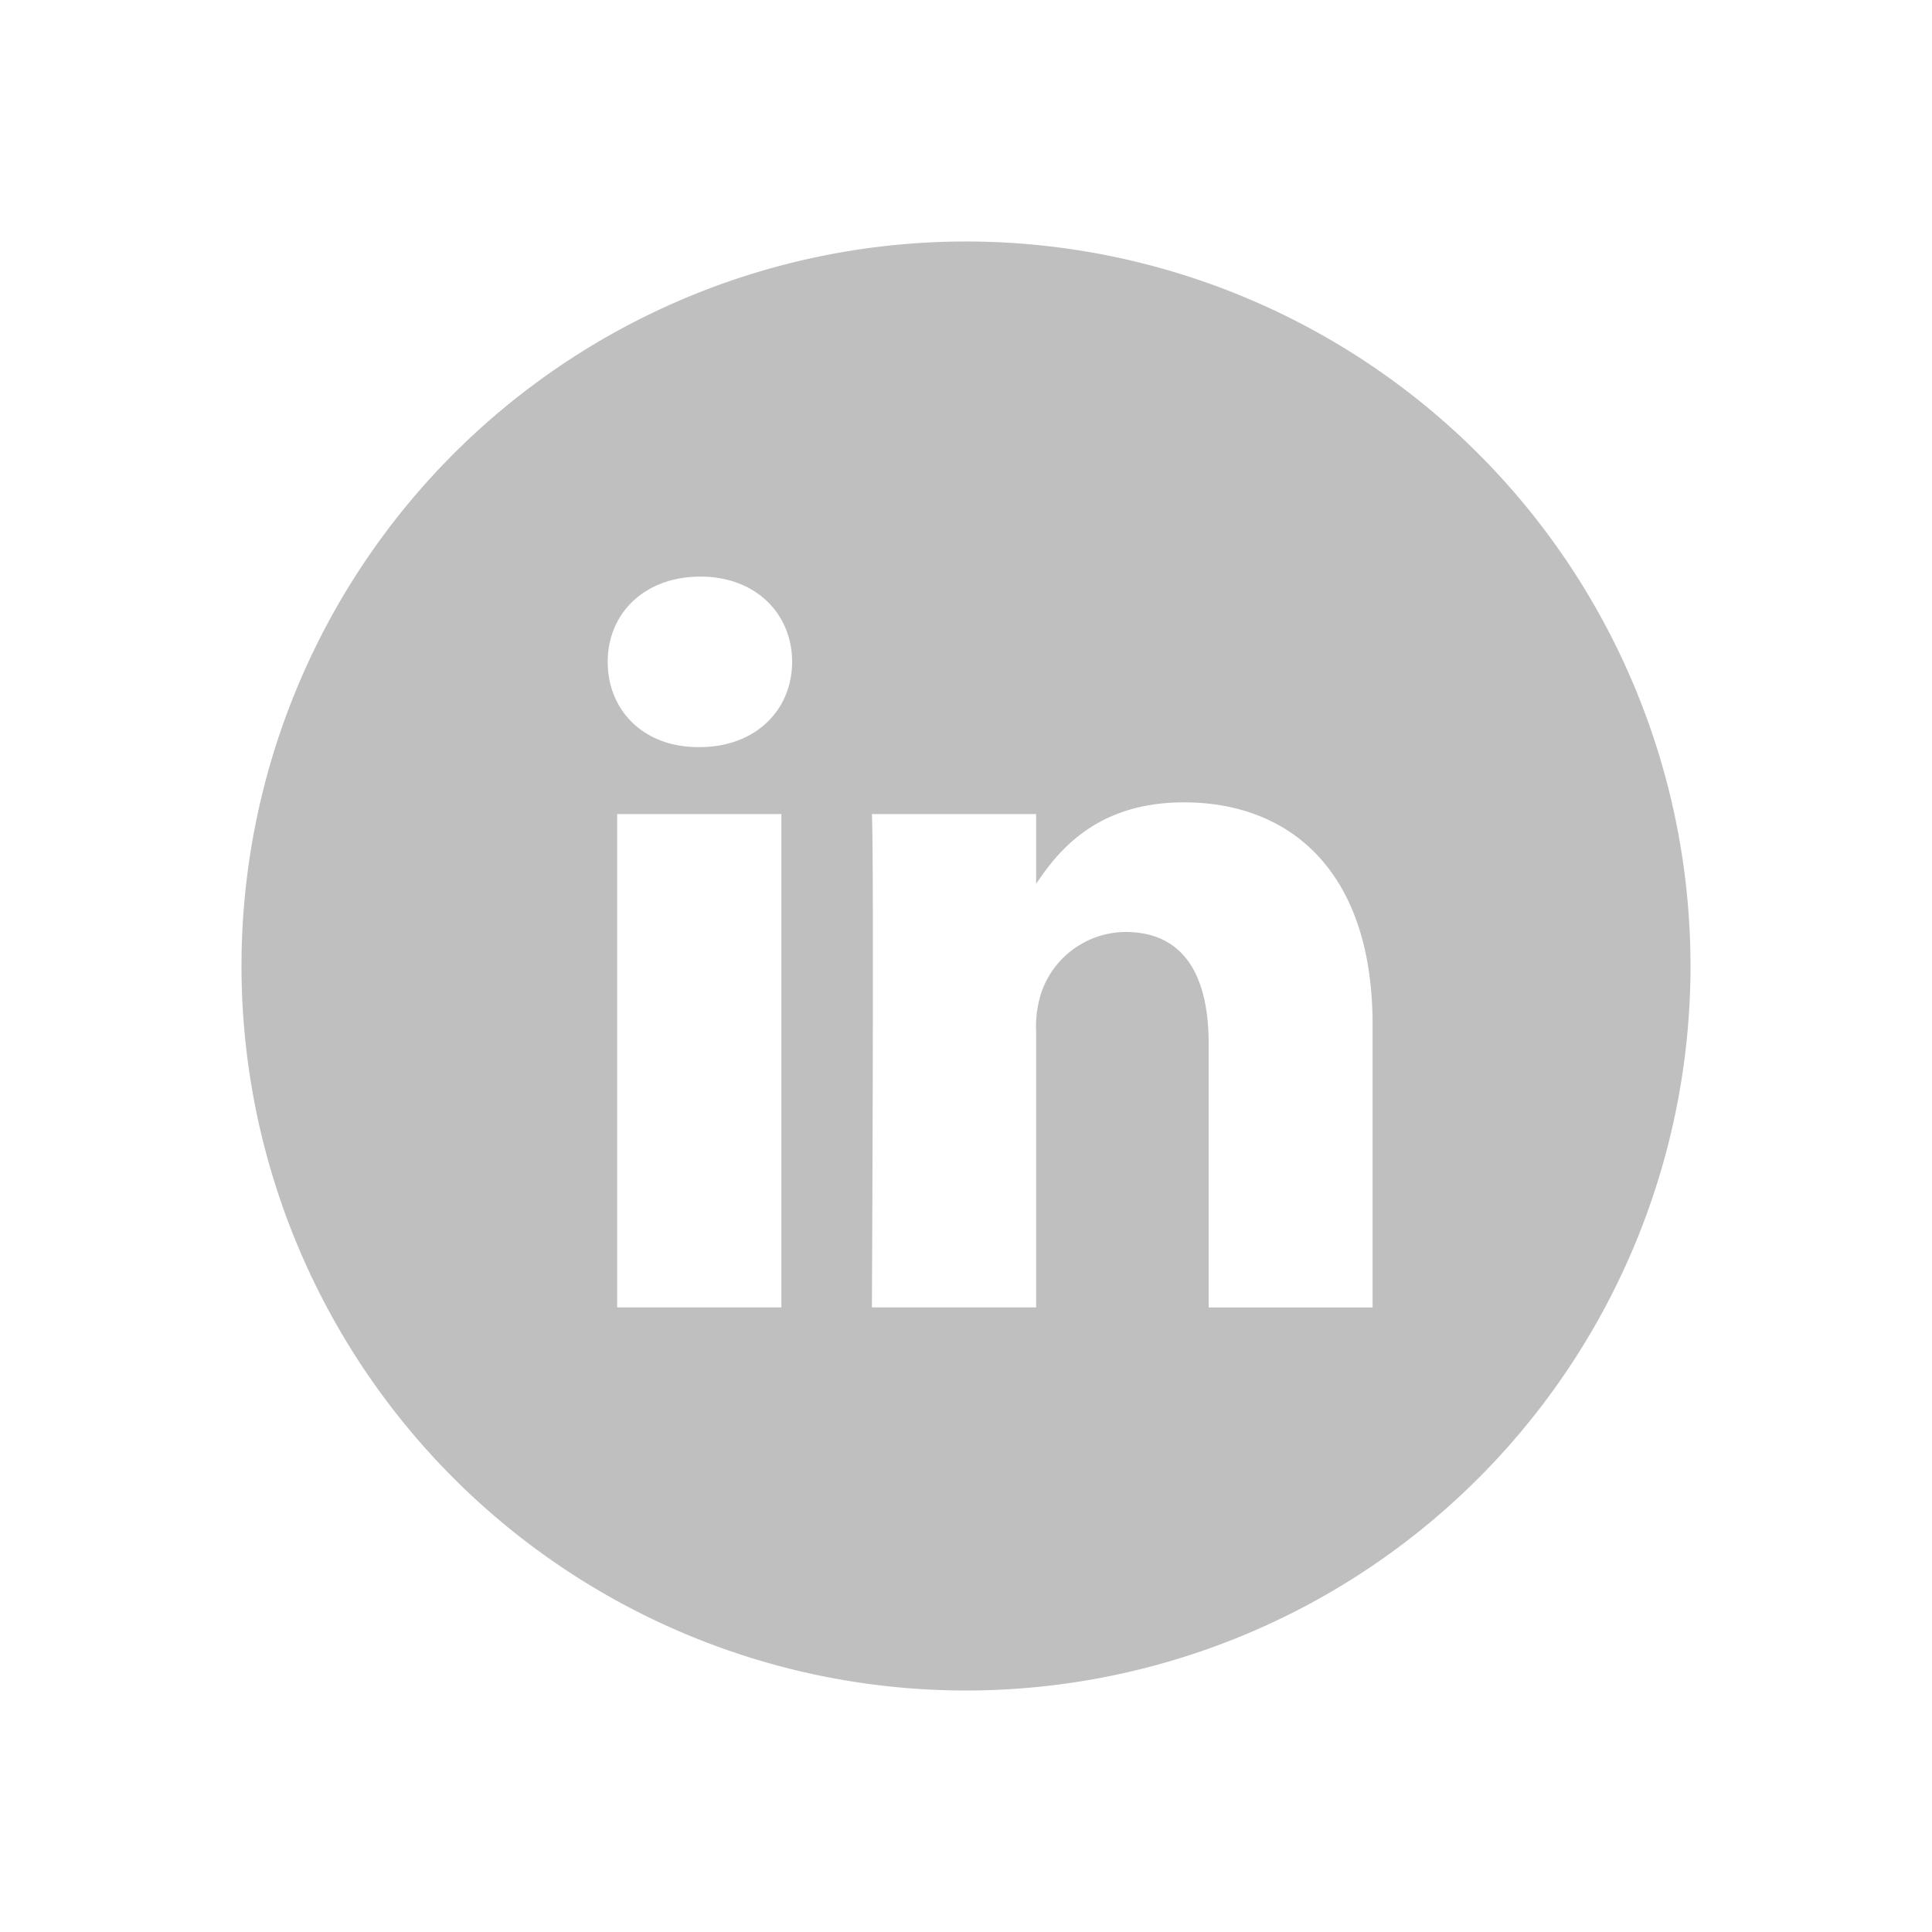 <svg xmlns="http://www.w3.org/2000/svg" viewBox="0 0 200 200"><defs><style>.cls-1{fill:#bfbfbf;}</style></defs><title>Ícones</title><g id="Camada_2" data-name="Camada 2"><path class="cls-1" d="M142.09,135.34V106.06c0-15.69-8.37-23-19.54-23-9,0-13,5-15.29,8.44V84.27h-17c.23,4.8,0,51.07,0,51.07h17V106.82a11.51,11.51,0,0,1,.56-4.13,9.27,9.27,0,0,1,8.7-6.21c6.15,0,8.6,4.68,8.6,11.54v27.33h17Zm-69.69-58c5.92,0,9.6-3.93,9.6-8.83s-3.69-8.82-9.49-8.82-9.6,3.81-9.6,8.82,3.68,8.83,9.38,8.83ZM100,175a75,75,0,1,1,75-75A75,75,0,0,1,100,175ZM80.89,135.34V84.27h-17v51.07Z"/></g></svg>